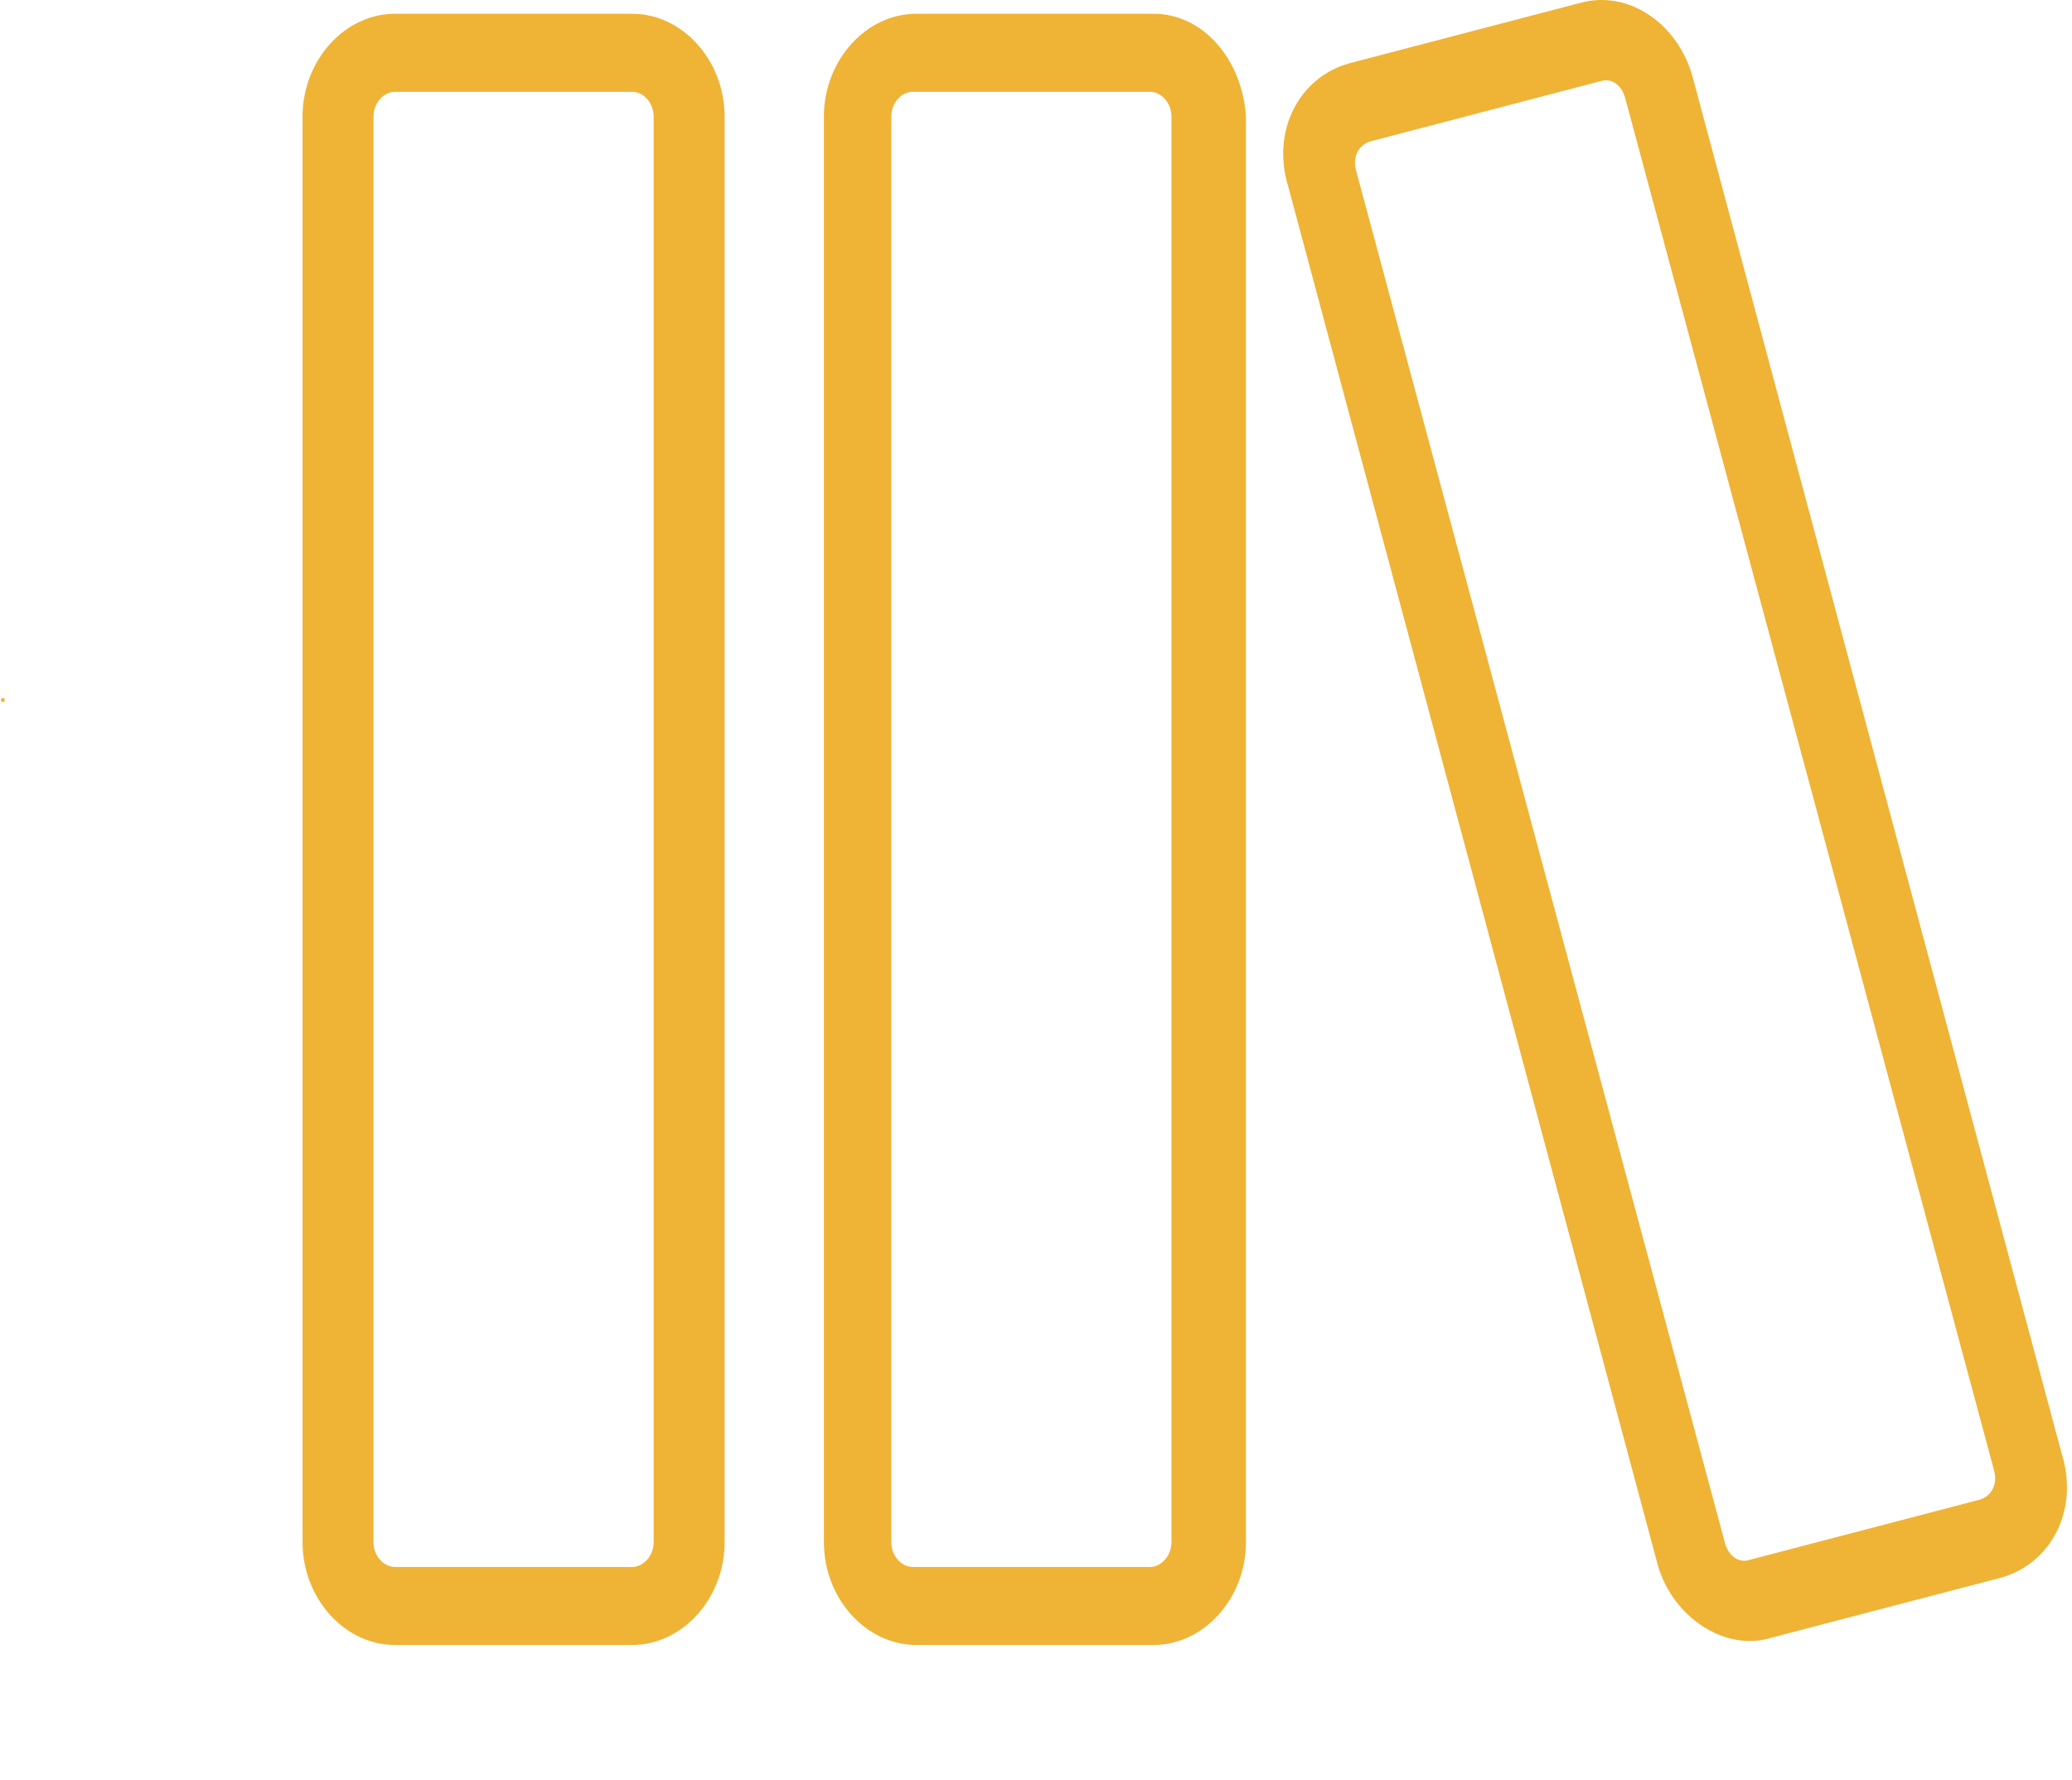 <?xml version="1.0" standalone="no"?><!DOCTYPE svg PUBLIC "-//W3C//DTD SVG 1.1//EN" "http://www.w3.org/Graphics/SVG/1.1/DTD/svg11.dtd"><svg t="1587301176427" class="icon" viewBox="0 0 1192 1024" version="1.1" xmlns="http://www.w3.org/2000/svg" p-id="3304" xmlns:xlink="http://www.w3.org/1999/xlink" width="232.812" height="200"><defs><style type="text/css"></style></defs><path d="M0.631 401.707h2.04v2.04h-2.04z" p-id="3305" fill="#efb336"></path><path d="M363.805 7.927H227.105C198.541 7.927 174.057 34.451 174.057 67.096v820.203c0 32.645 24.484 59.169 53.048 59.169h136.701c28.564 0 53.048-26.524 53.048-59.169V67.096C416.853 34.451 392.37 7.927 363.805 7.927z m12.242 879.372c0 8.161-6.121 14.282-12.242 14.282H227.105c-6.121 0-12.242-6.121-12.242-14.282V67.096c0-8.161 6.121-14.282 12.242-14.282h136.701c6.121 0 12.242 6.121 12.242 14.282v820.203zM663.73 7.927h-136.701C498.466 7.927 473.982 34.451 473.982 67.096v820.203c0 32.645 24.484 59.169 53.048 59.169h136.701c28.564 0 53.048-26.524 53.048-59.169V67.096C714.738 34.451 692.295 7.927 663.73 7.927z m10.202 879.372c0 8.161-6.121 14.282-12.242 14.282h-136.701c-6.121 0-12.242-6.121-12.242-14.282V67.096c0-8.161 6.121-14.282 12.242-14.282h136.701c6.121 0 12.242 6.121 12.242 14.282v820.203zM908.567 1.806l-132.62 34.685c-28.564 8.161-44.887 38.766-34.685 71.411l212.192 791.639c8.161 30.605 38.766 51.008 65.29 42.846l132.62-34.685c28.564-8.161 44.887-38.766 34.685-71.411L973.857 44.653C965.696 14.048 937.132-6.355 908.567 1.806zM1147.283 846.493c2.04 8.161-2.04 14.282-8.161 16.322l-132.62 34.685c-6.121 2.04-12.242-2.04-14.282-10.202L780.028 97.701c-2.04-8.161 2.04-14.282 8.161-16.322l132.62-34.685c6.121-2.04 12.242 2.04 14.282 10.202L1147.283 846.493z" p-id="3306" fill="#efb336"></path></svg>